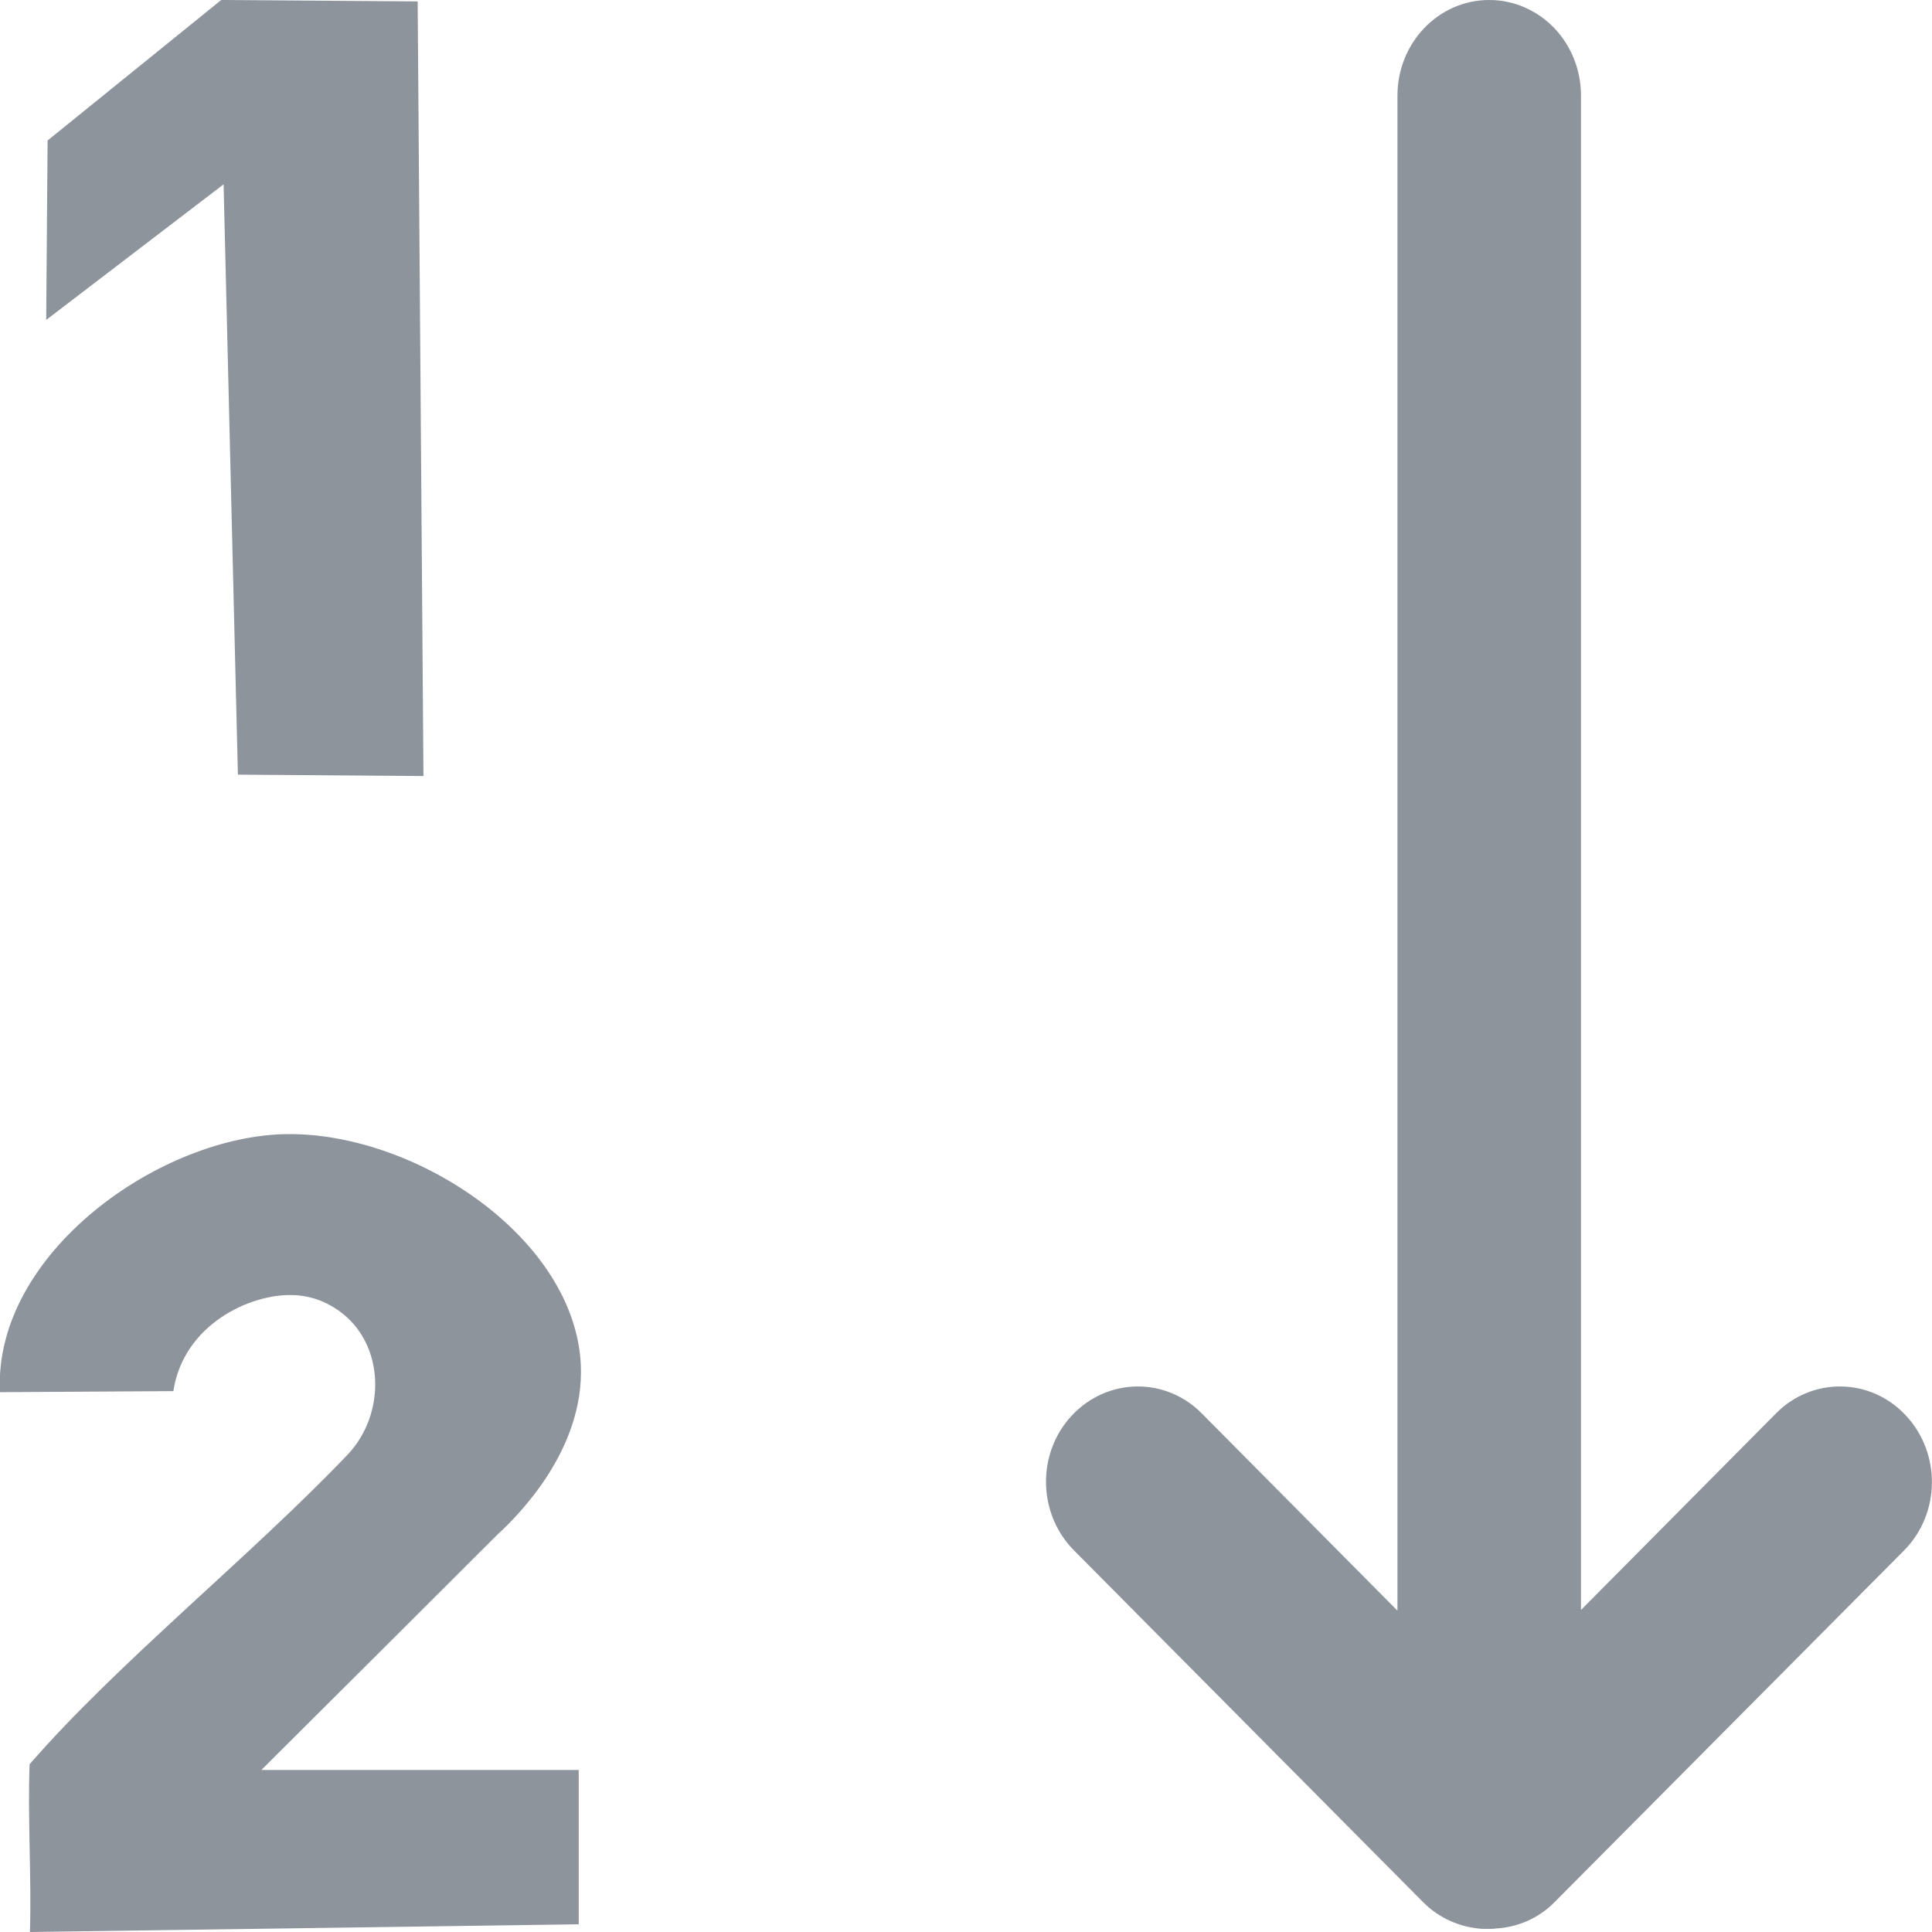 <svg width="22" height="22" viewBox="0 0 22 22" fill="none" xmlns="http://www.w3.org/2000/svg">
<g clip-path="url(#clip0_622_35)">
<path d="M21.683 17.654L17.704 21.658C17.519 21.847 17.275 21.948 17.031 21.96C17.016 21.964 16.996 21.964 16.977 21.964H16.876C16.633 21.948 16.389 21.847 16.203 21.658L12.229 17.654C11.815 17.236 11.803 16.548 12.206 16.118C12.608 15.688 13.27 15.676 13.684 16.094L15.913 18.341V1.09C15.913 0.486 16.381 0 16.958 0C17.244 0 17.507 0.121 17.697 0.318C17.886 0.515 18.003 0.788 18.003 1.09V18.333L20.224 16.094C20.638 15.676 21.303 15.688 21.702 16.118C22.105 16.548 22.097 17.236 21.683 17.654Z" fill="#8E949C"/>
<path d="M0.526 3.643L2.546 2.099L2.709 8.821L4.822 8.837L4.756 0.016L2.519 0L0.542 1.6" fill="#8E949C"/>
<path d="M5.04588e-05 15.853C-0.081 14.273 1.842 12.91 3.305 12.914C4.768 12.918 6.548 14.112 6.614 15.543C6.656 16.512 5.894 17.264 5.662 17.477C4.768 18.369 3.874 19.262 2.976 20.155H6.59V21.912L0.341 22C0.36 21.365 0.314 20.726 0.337 20.09C1.347 18.928 2.841 17.734 3.955 16.568C4.4 16.102 4.385 15.302 3.862 14.928C3.711 14.819 3.529 14.751 3.324 14.747C2.848 14.735 2.09 15.081 1.974 15.841" fill="#8E949C"/>
</g>
<defs>
<clipPath id="clip0_622_35">
<rect width="22" height="22" fill="white"/>
</clipPath>
</defs>
</svg>
